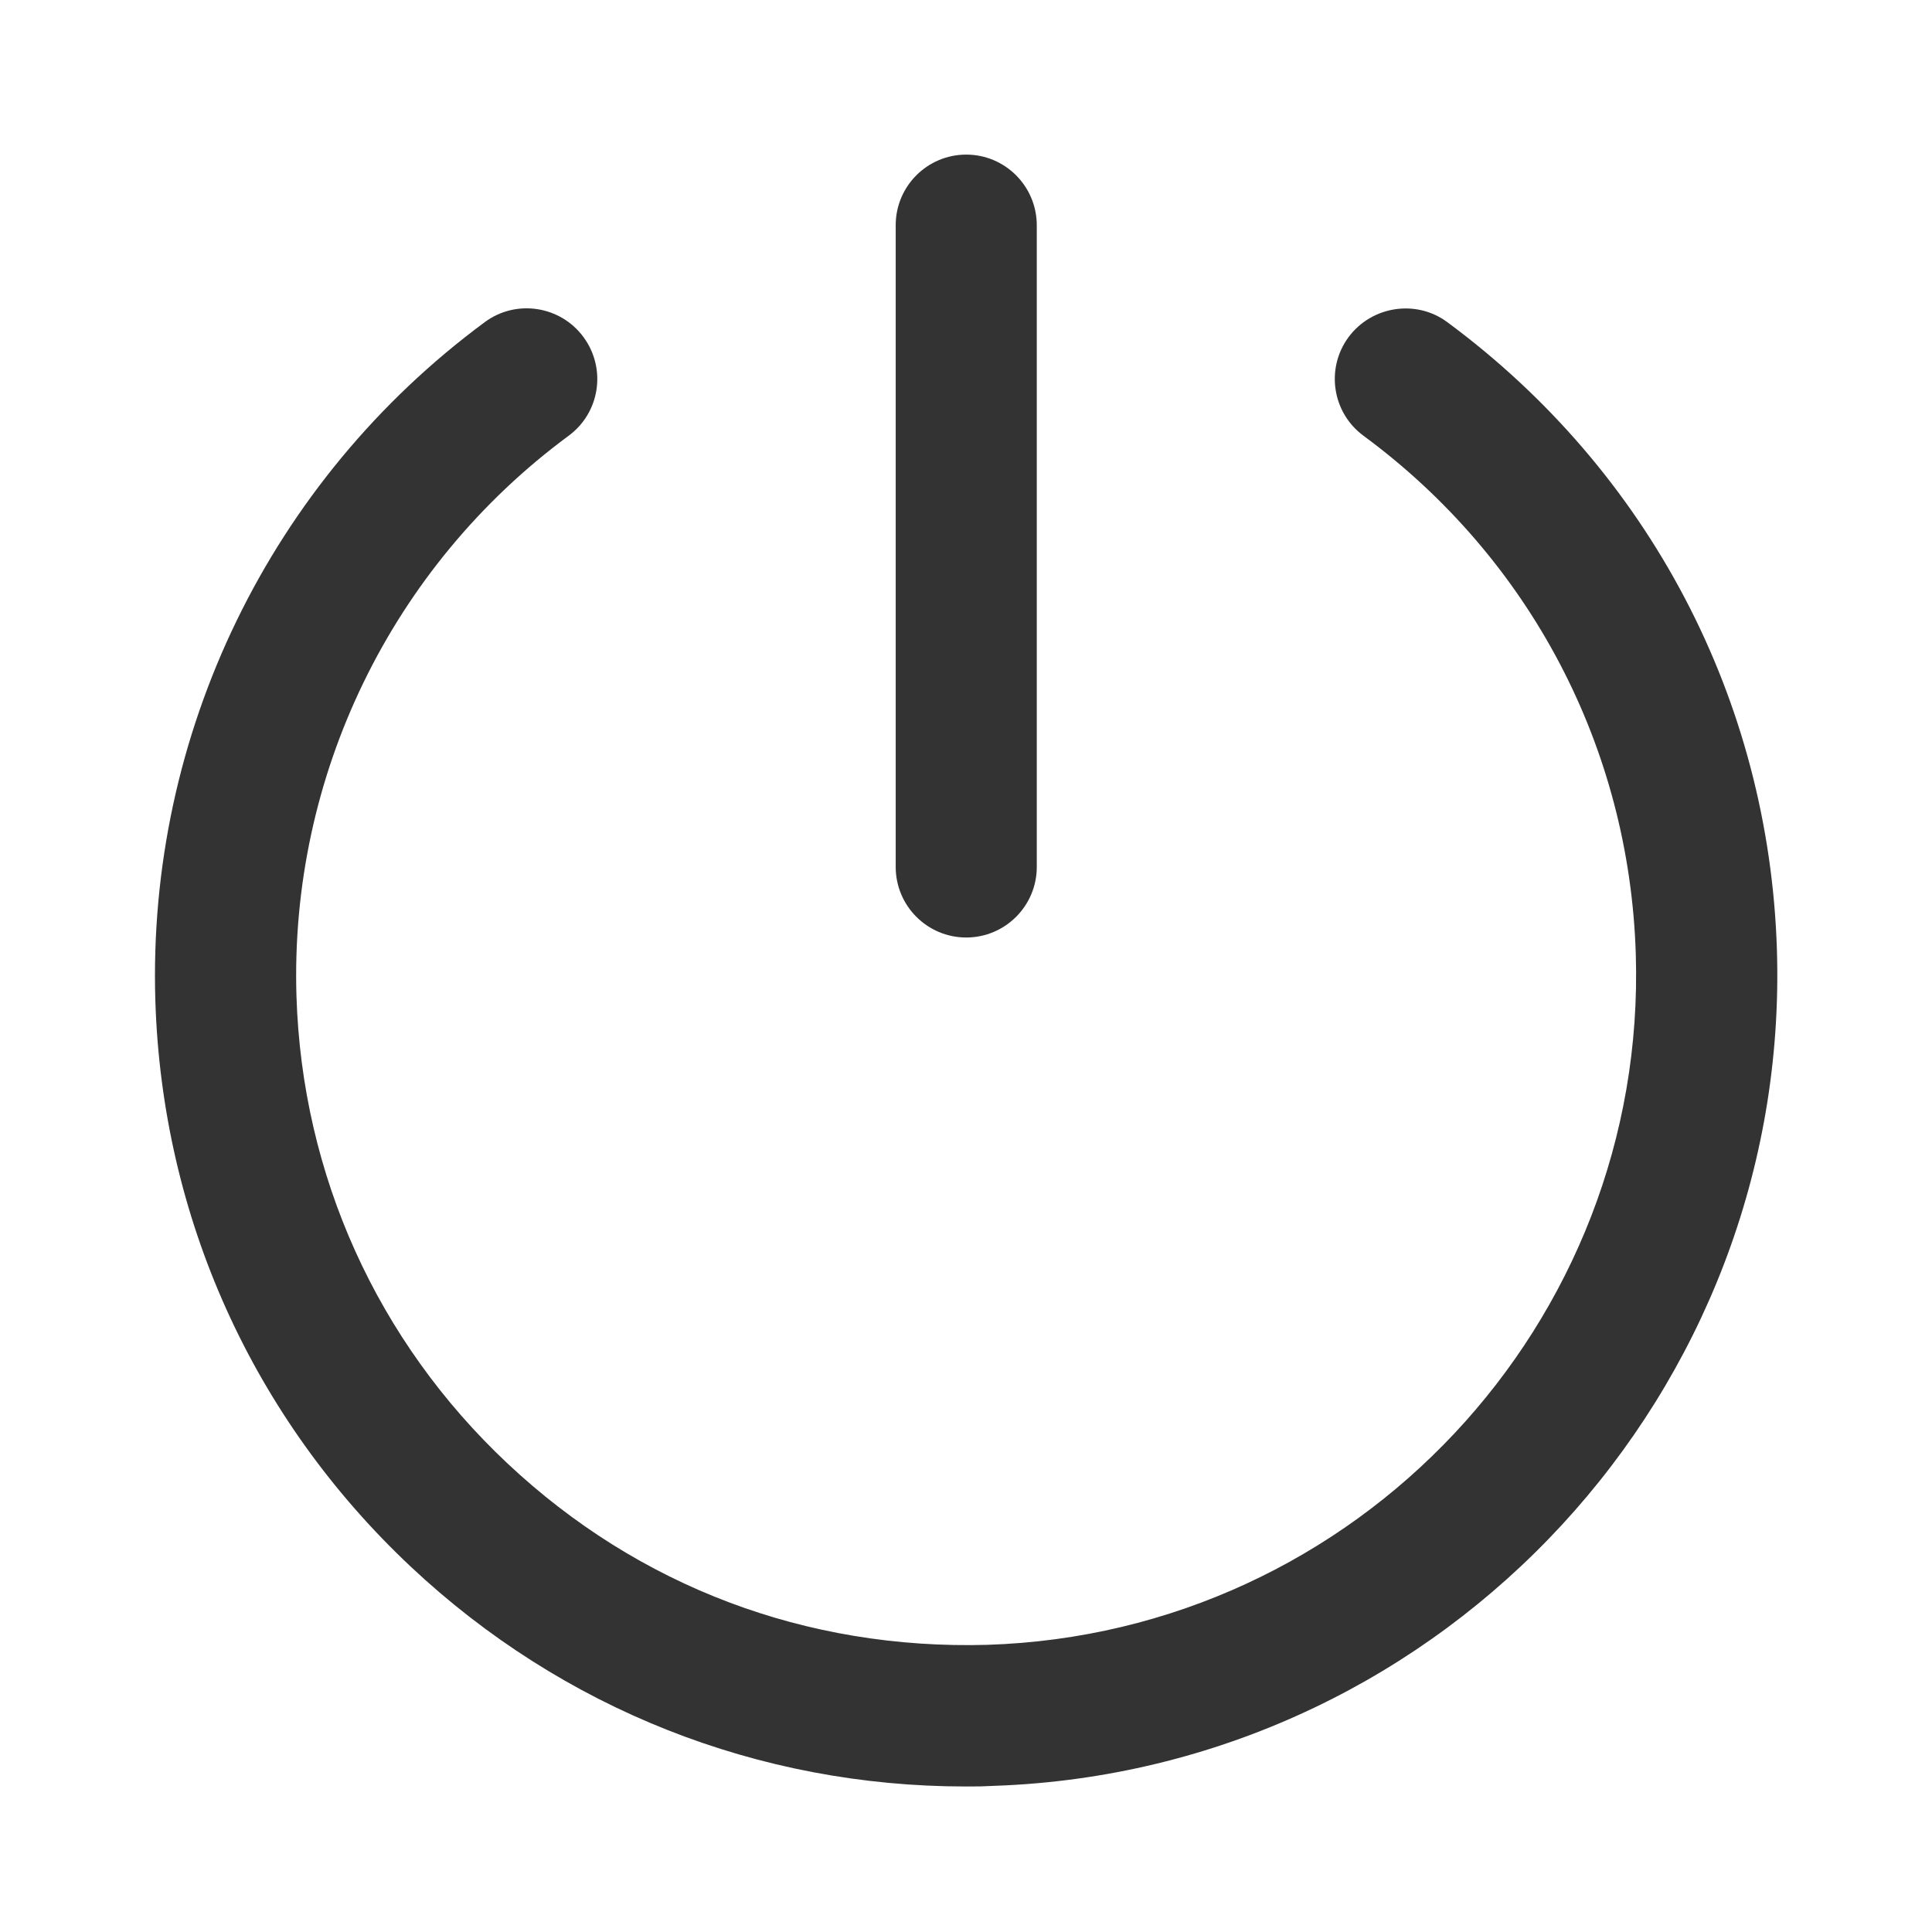 <?xml version="1.0" encoding="UTF-8"?>
<svg width="44px" height="44px" viewBox="0 0 44 44" version="1.1" xmlns="http://www.w3.org/2000/svg" xmlns:xlink="http://www.w3.org/1999/xlink">
    <title>62@2x</title>
    <g id="页面-1" stroke="none" stroke-width="1" fill="none" fill-rule="evenodd">
        <g id="62">
            <g id="编组"></g>
            <g id="编组备份-2" transform="translate(22, 22) scale(-1, -1) translate(-22, -22) translate(6, 6)"></g>
            <g id="irmxitong-tuichu" transform="translate(3, 3)" fill="#333333" fill-rule="nonzero">
                <path d="M10.288,4.676 C10.816,5.394 10.665,6.398 9.949,6.925 C5.912,9.905 3.596,14.677 3.752,19.69 C3.88,23.761 5.589,27.542 8.56,30.331 C11.54,33.129 15.357,34.575 19.482,34.46 C27.893,34.194 34.516,27.139 34.254,18.728 C34.108,14.025 31.848,9.722 28.054,6.925 C27.338,6.399 27.186,5.391 27.713,4.677 C28.242,3.965 29.255,3.813 29.96,4.336 C34.554,7.73 37.288,12.934 37.468,18.626 C37.782,28.694 29.935,37.164 19.916,37.66 L19.331,37.684 L18.992,37.686 C14.27,37.686 9.808,35.92 6.357,32.682 C2.759,29.302 0.693,24.725 0.538,19.792 C0.35,13.722 3.154,7.945 8.041,4.336 C8.751,3.809 9.762,3.961 10.288,4.676 Z" id="路径"></path>
                <path d="M19.005,0.521 C19.892,0.521 20.612,1.242 20.612,2.132 L20.612,16.744 C20.612,17.631 19.892,18.351 19.005,18.351 C18.119,18.351 17.399,17.631 17.399,16.744 L17.399,2.128 C17.399,1.241 18.119,0.521 19.005,0.521 Z" id="路径"></path>
            </g>
        </g>
    </g>
</svg>